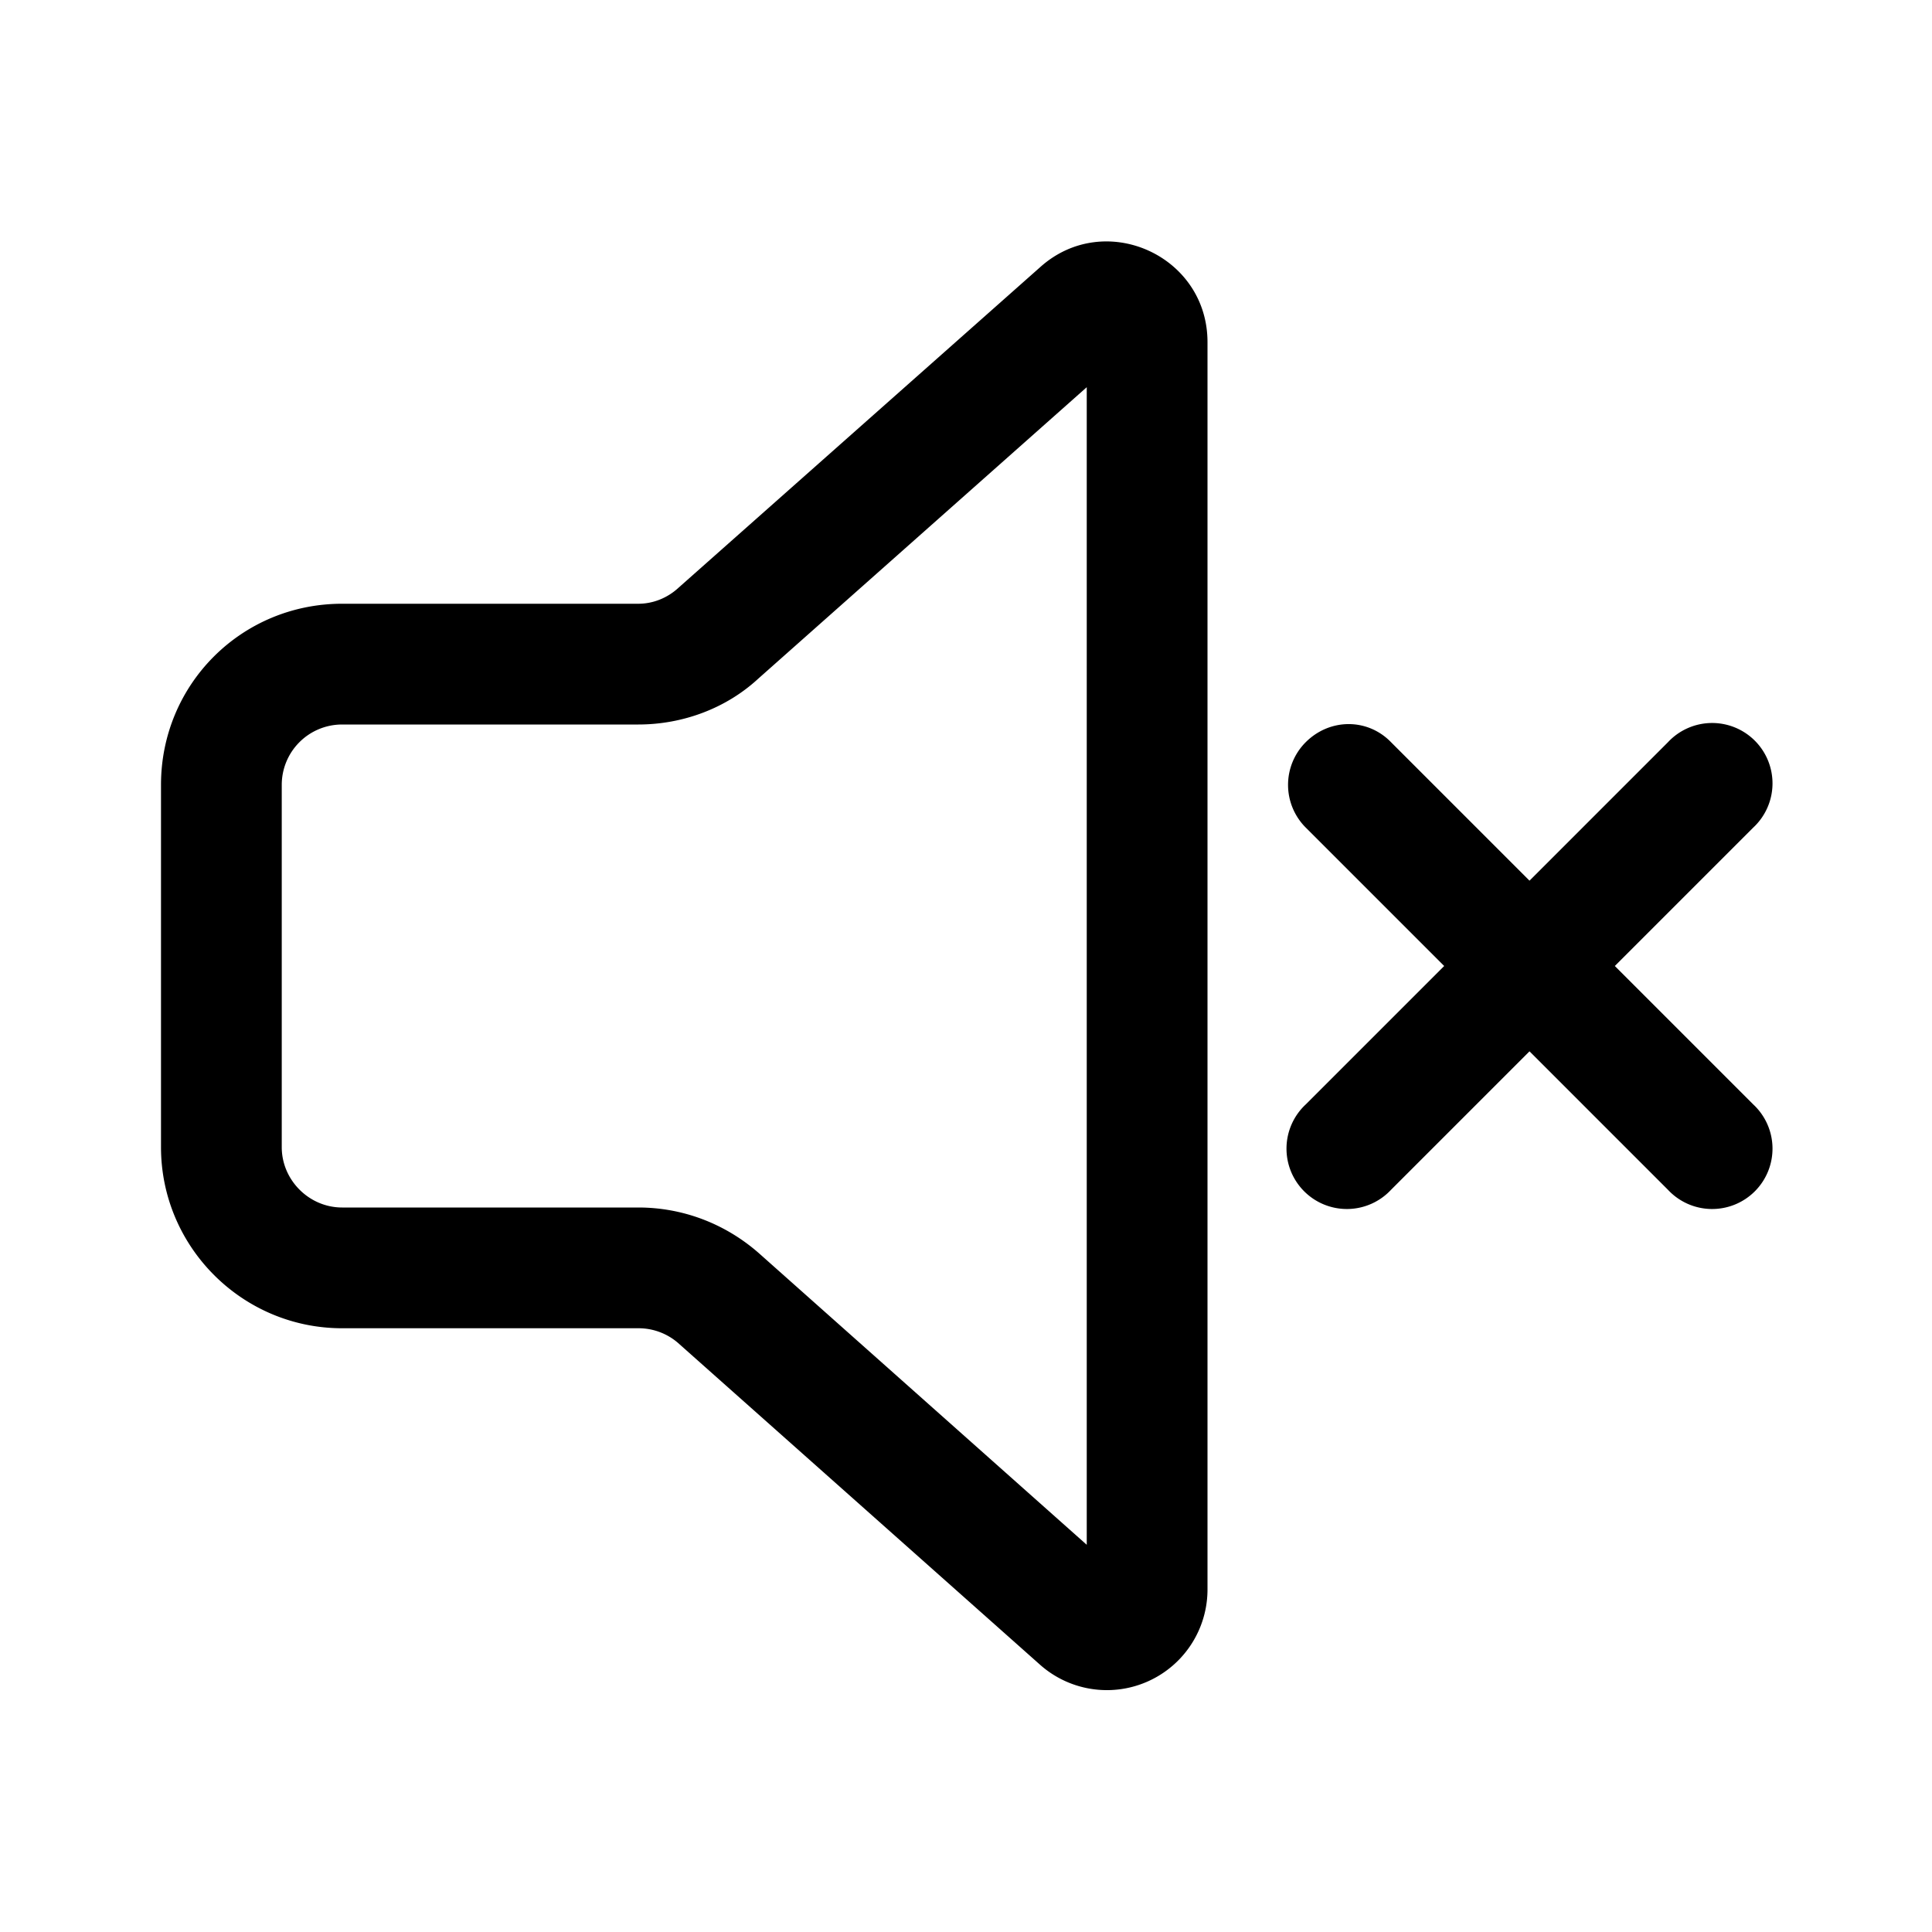 <svg width="24" height="24" viewBox="0 0 24 24" xmlns="http://www.w3.org/2000/svg"><path d="M12.92 3.32c.8-.72 2.08-.15 2.08.93v15.5a1.25 1.25 0 01-2.08.93l-4.5-4a.75.75 0 00-.49-.18H4.25C3.01 16.5 2 15.49 2 14.25v-4.5C2 8.5 3 7.5 4.25 7.5h3.68c.18 0 .36-.07.5-.2l4.49-3.98zm.58 1.49L9.42 8.43c-.4.37-.94.57-1.49.57H4.25a.75.75 0 00-.75.75v4.5c0 .41.34.75.75.75h3.68c.55 0 1.08.2 1.5.57l4.07 3.62V4.8z"/><path d="M16.22 9.22c.3-.3.77-.3 1.06 0L19 10.94l1.72-1.72a.75.75 0 111.06 1.06L20.06 12l1.72 1.72a.75.75 0 11-1.06 1.06L19 13.06l-1.72 1.72a.75.75 0 11-1.06-1.06L17.94 12l-1.72-1.72a.75.75 0 010-1.06z"/></svg>
